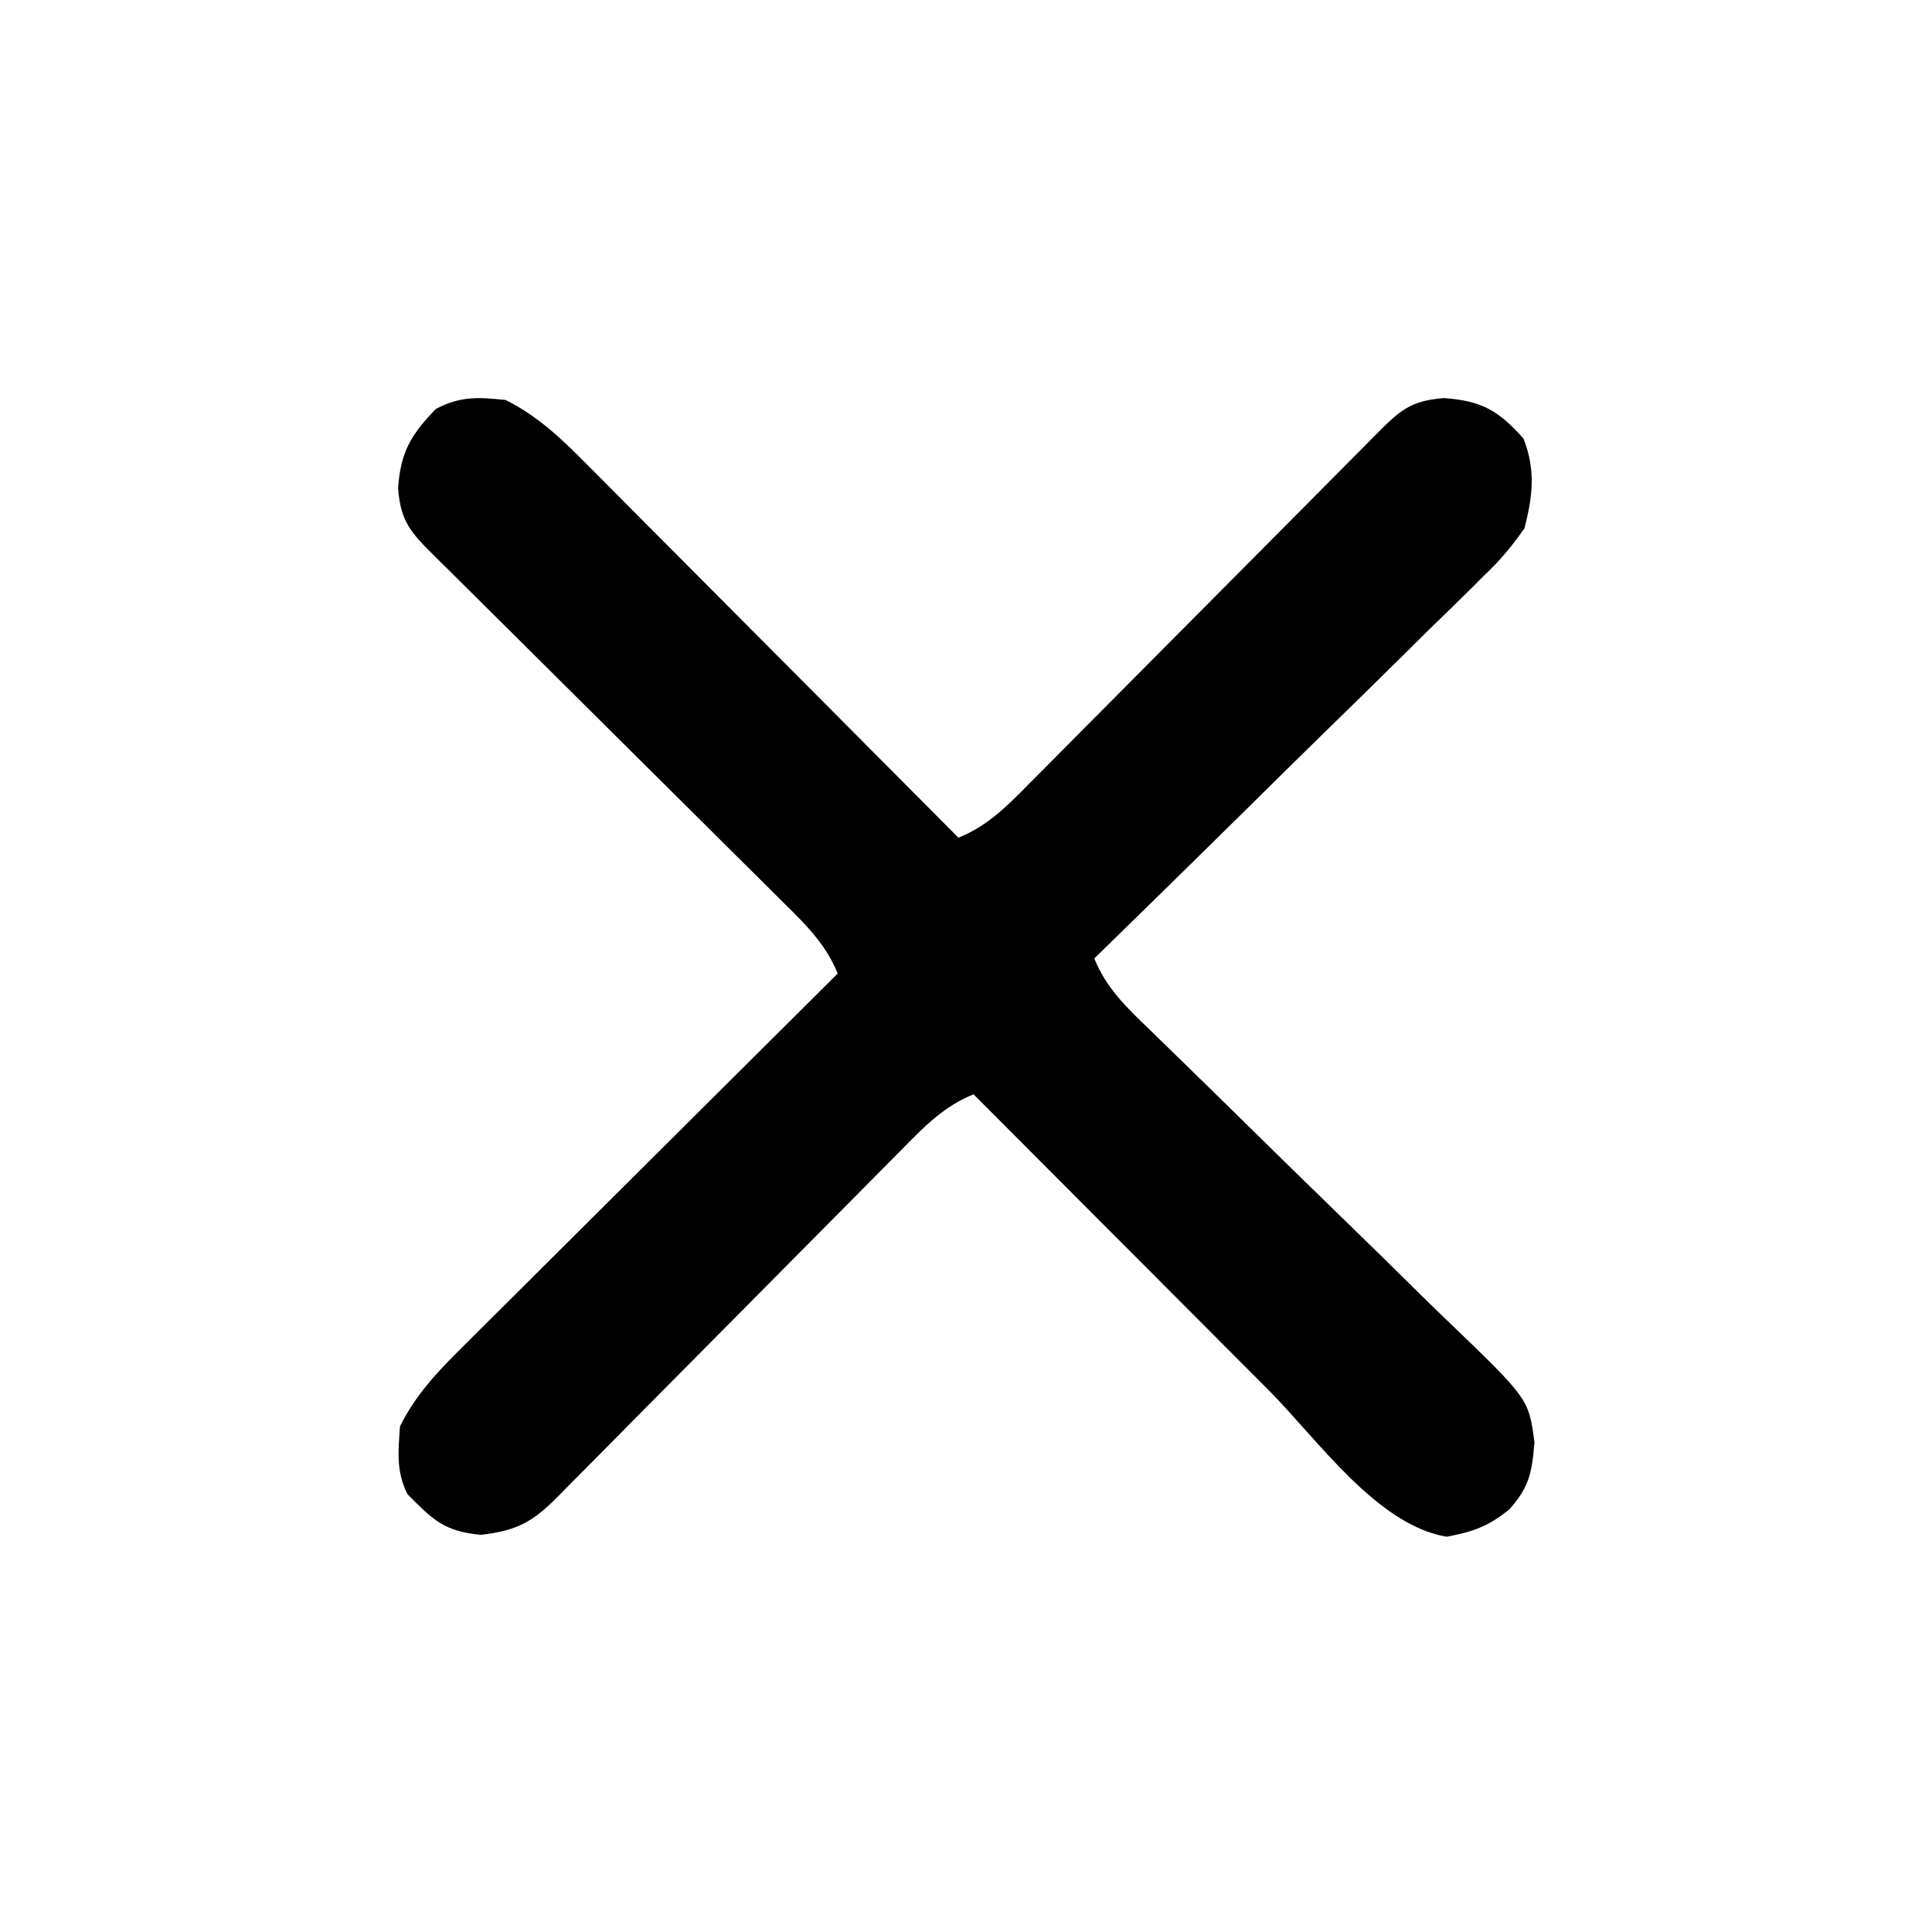 <?xml version="1.0" encoding="UTF-8"?>
<svg version="1.1" xmlns="http://www.w3.org/2000/svg" width="256" height="256" viewBox="0 0 256 256">
<path d="M0 0 C4.211 2.107 7.344 5.069 10.616 8.389 C11.154 8.926 11.691 9.463 12.244 10.016 C14.007 11.781 15.764 13.552 17.52 15.324 C18.745 16.553 19.971 17.782 21.197 19.011 C24.416 22.237 27.628 25.469 30.839 28.702 C34.12 32.003 37.407 35.299 40.693 38.596 C47.134 45.058 53.569 51.527 60 58 C63.926 56.41 66.555 53.708 69.471 50.74 C70.272 49.937 70.272 49.937 71.089 49.118 C72.848 47.353 74.6 45.581 76.352 43.809 C77.574 42.58 78.796 41.352 80.019 40.125 C83.235 36.896 86.445 33.661 89.654 30.425 C94.796 25.24 99.944 20.062 105.096 14.887 C106.897 13.076 108.694 11.262 110.49 9.448 C111.589 8.342 112.688 7.236 113.788 6.131 C114.288 5.623 114.789 5.116 115.305 4.593 C118.423 1.465 119.825 0.089 124.312 -0.25 C129.296 0.088 131.604 1.418 134.875 5.125 C136.493 9.26 136.098 12.731 135 17 C133.251 19.486 131.811 21.214 129.654 23.254 C129.098 23.811 128.542 24.369 127.969 24.943 C126.142 26.764 124.289 28.555 122.434 30.348 C121.155 31.611 119.879 32.876 118.604 34.143 C115.256 37.46 111.885 40.753 108.508 44.041 C105.062 47.405 101.638 50.792 98.213 54.178 C91.497 60.808 84.757 67.412 78 74 C79.579 77.918 82.271 80.488 85.26 83.36 C85.795 83.883 86.33 84.405 86.882 84.944 C88.041 86.076 89.203 87.206 90.367 88.334 C92.21 90.123 94.044 91.922 95.875 93.723 C101.081 98.844 106.292 103.96 111.536 109.042 C114.746 112.155 117.935 115.287 121.113 118.432 C122.325 119.624 123.543 120.808 124.77 121.985 C135.561 132.35 135.561 132.35 136.324 138.118 C135.988 142.145 135.657 143.989 133 147 C130.202 149.254 128.225 149.958 124.688 150.625 C115.399 149.051 107.591 137.721 101.062 131.16 C99.931 130.027 98.799 128.893 97.667 127.76 C94.712 124.801 91.76 121.84 88.809 118.878 C85.787 115.846 82.763 112.817 79.738 109.787 C73.823 103.861 67.91 97.931 62 92 C58.075 93.588 55.455 96.289 52.545 99.26 C52.012 99.795 51.48 100.33 50.932 100.882 C49.78 102.041 48.63 103.203 47.483 104.367 C45.668 106.208 43.846 108.042 42.023 109.875 C38.156 113.765 34.296 117.663 30.438 121.562 C25.963 126.084 21.485 130.603 16.999 135.113 C15.203 136.922 13.413 138.737 11.623 140.552 C10.524 141.658 9.425 142.764 8.326 143.869 C7.829 144.377 7.331 144.884 6.819 145.407 C3.495 148.733 1.407 149.841 -3.312 150.375 C-8.203 149.878 -9.571 148.429 -13 145 C-14.532 141.936 -14.229 139.383 -14 136 C-11.91 131.782 -8.929 128.654 -5.611 125.384 C-5.074 124.846 -4.537 124.309 -3.984 123.756 C-2.219 121.993 -0.448 120.236 1.324 118.48 C2.553 117.255 3.782 116.029 5.011 114.803 C8.237 111.584 11.469 108.372 14.702 105.161 C18.003 101.88 21.299 98.593 24.596 95.307 C31.058 88.866 37.527 82.431 44 76 C42.41 72.074 39.708 69.445 36.74 66.529 C35.937 65.728 35.937 65.728 35.118 64.911 C33.353 63.152 31.581 61.4 29.809 59.648 C28.58 58.426 27.352 57.204 26.125 55.981 C22.896 52.765 19.661 49.555 16.425 46.346 C11.24 41.204 6.062 36.056 0.887 30.904 C-0.924 29.103 -2.738 27.306 -4.552 25.51 C-5.658 24.411 -6.764 23.312 -7.869 22.212 C-8.377 21.712 -8.884 21.211 -9.407 20.695 C-12.535 17.577 -13.911 16.175 -14.25 11.688 C-13.925 6.891 -12.535 4.59 -9.25 1.188 C-5.998 -0.529 -3.625 -0.382 0 0 Z " fill="#000000" transform="translate(67,53)"/>
</svg>
